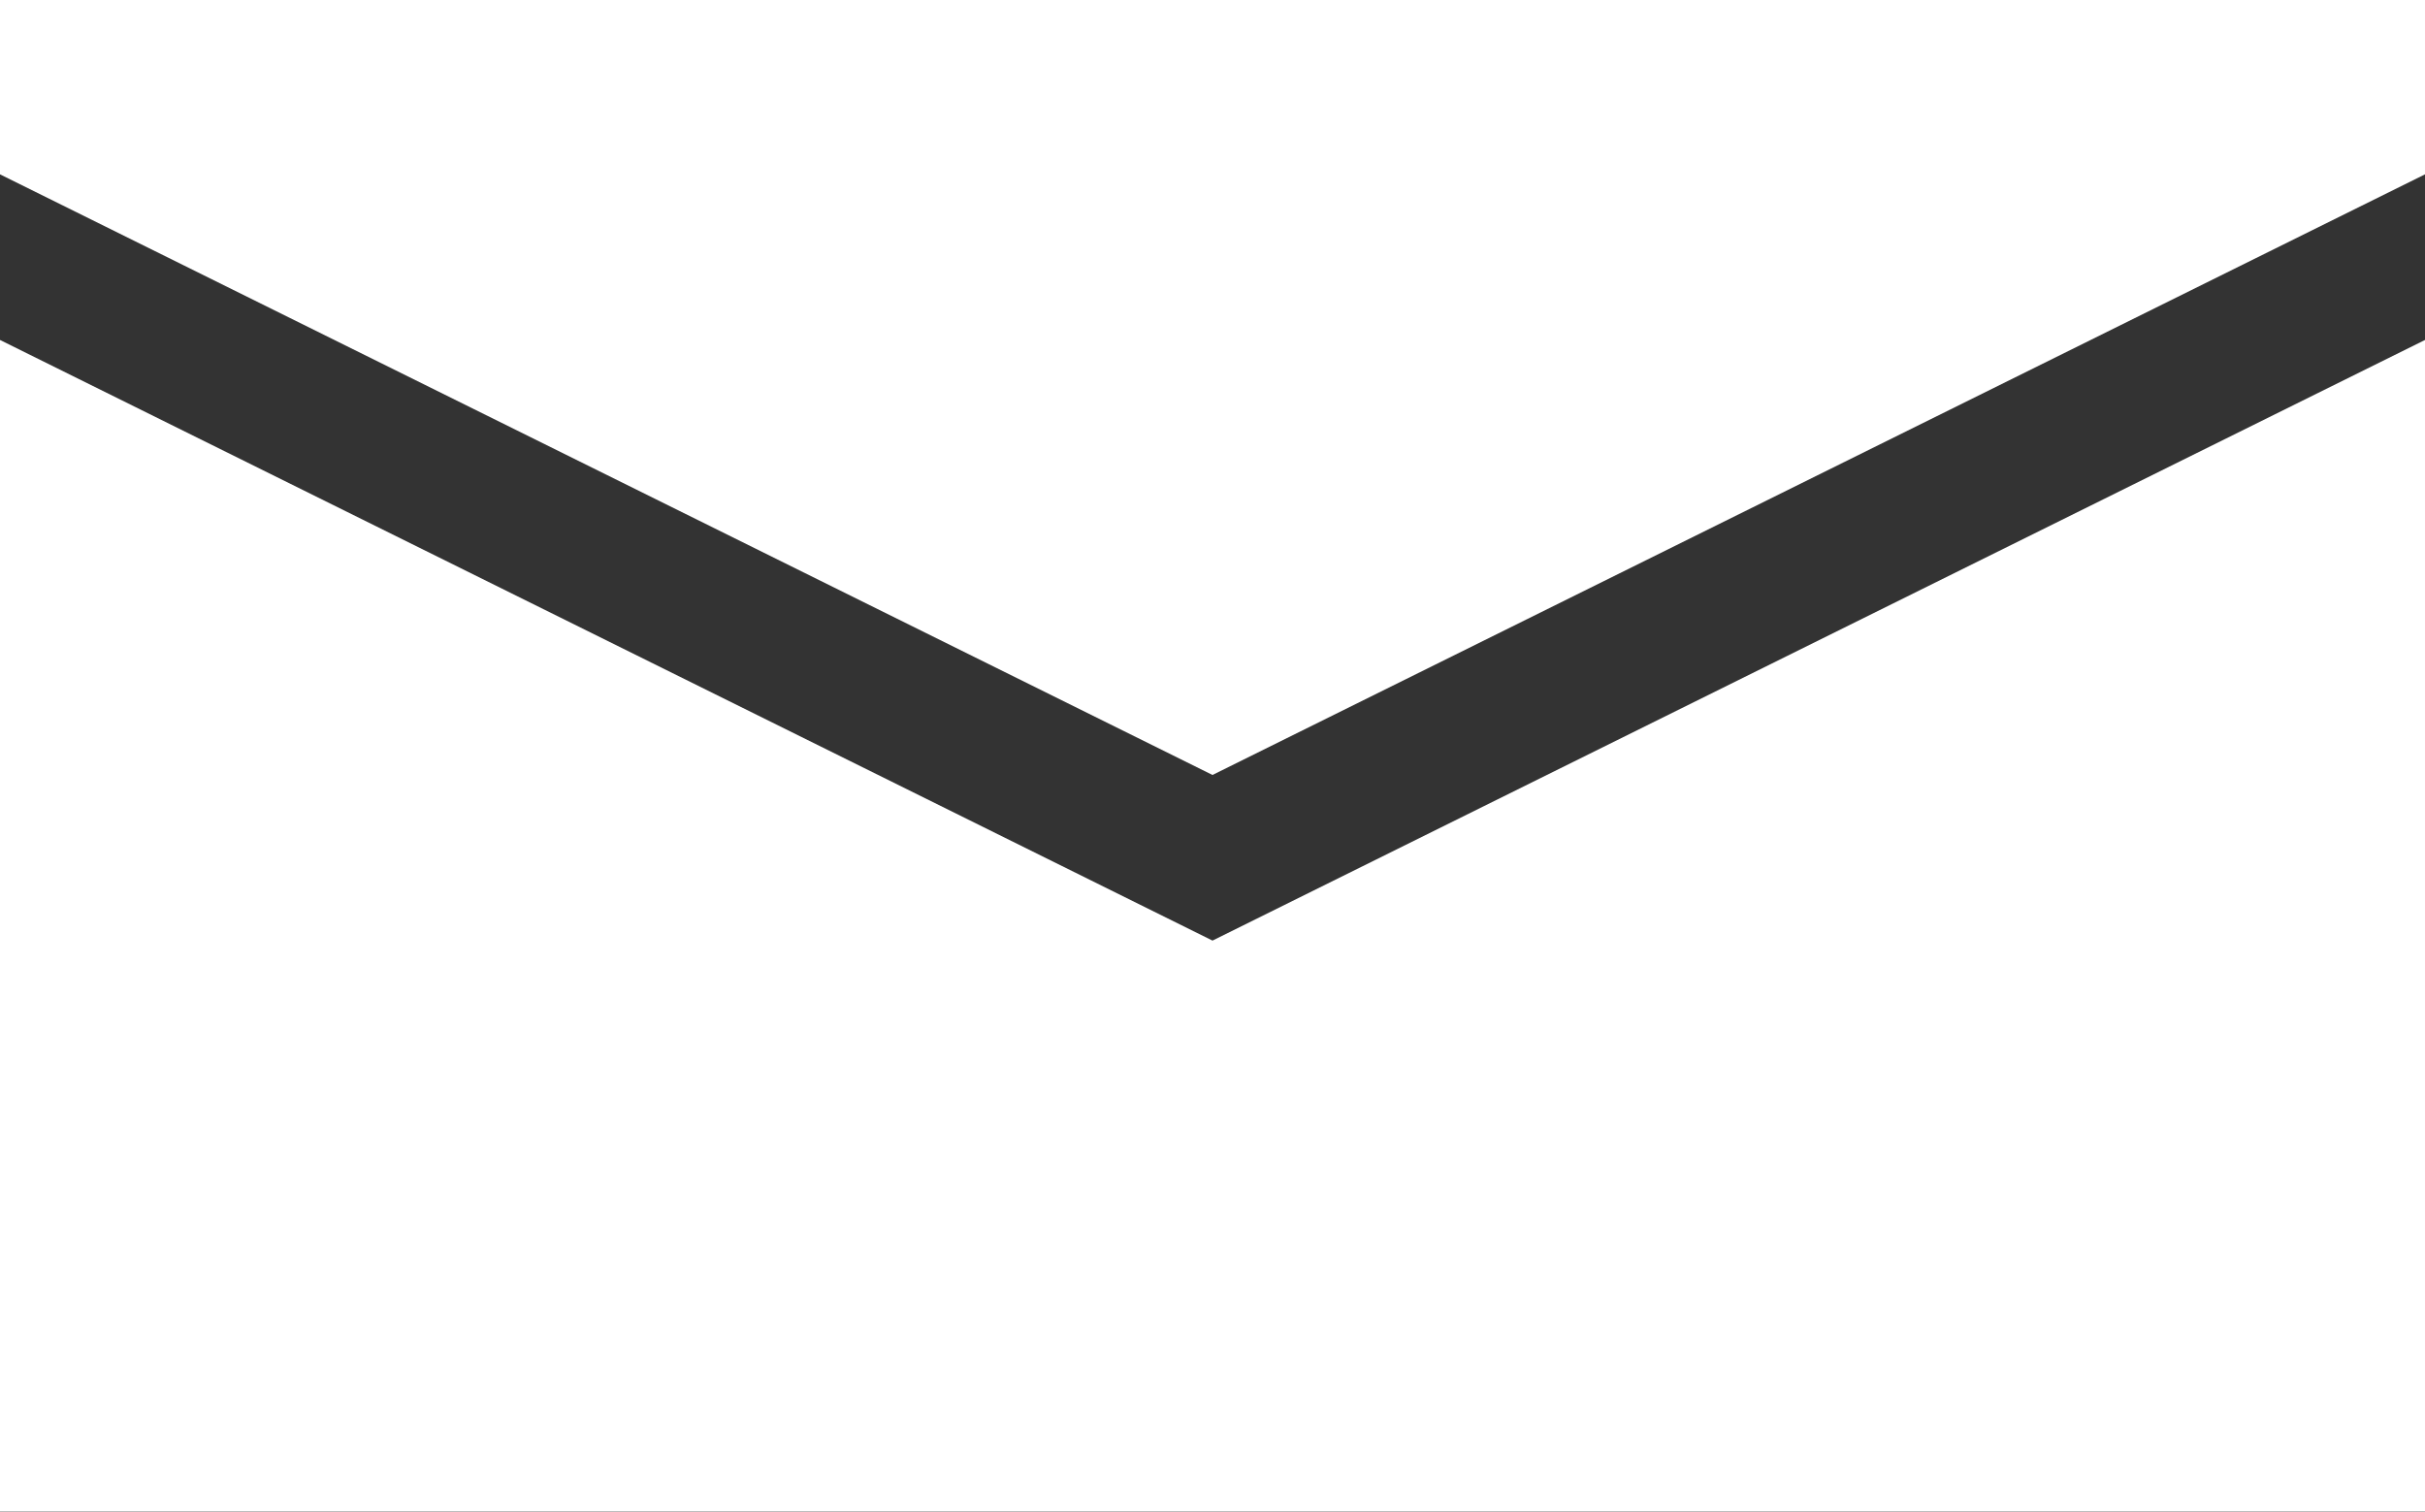 <svg xmlns="http://www.w3.org/2000/svg" width="19.47" height="12.138" viewBox="0 0 19.47 12.138">
  <rect x="0" y="0" width="19.47" height="12.138" fill="#333333" stroke="none"/>
  <g id="icon_mail-white" transform="translate(0 0)">
    <path id="パス_3" data-name="パス 3" d="M0,0V1.4L9.735,6.223,19.47,1.4V0Z" fill="#fff"/>
    <path id="パス_4" data-name="パス 4" d="M9.735,7.216,0,2.393V11.8H19.47V2.393Z" transform="translate(0 0.337)" fill="#fff"/>
  </g>
</svg>
